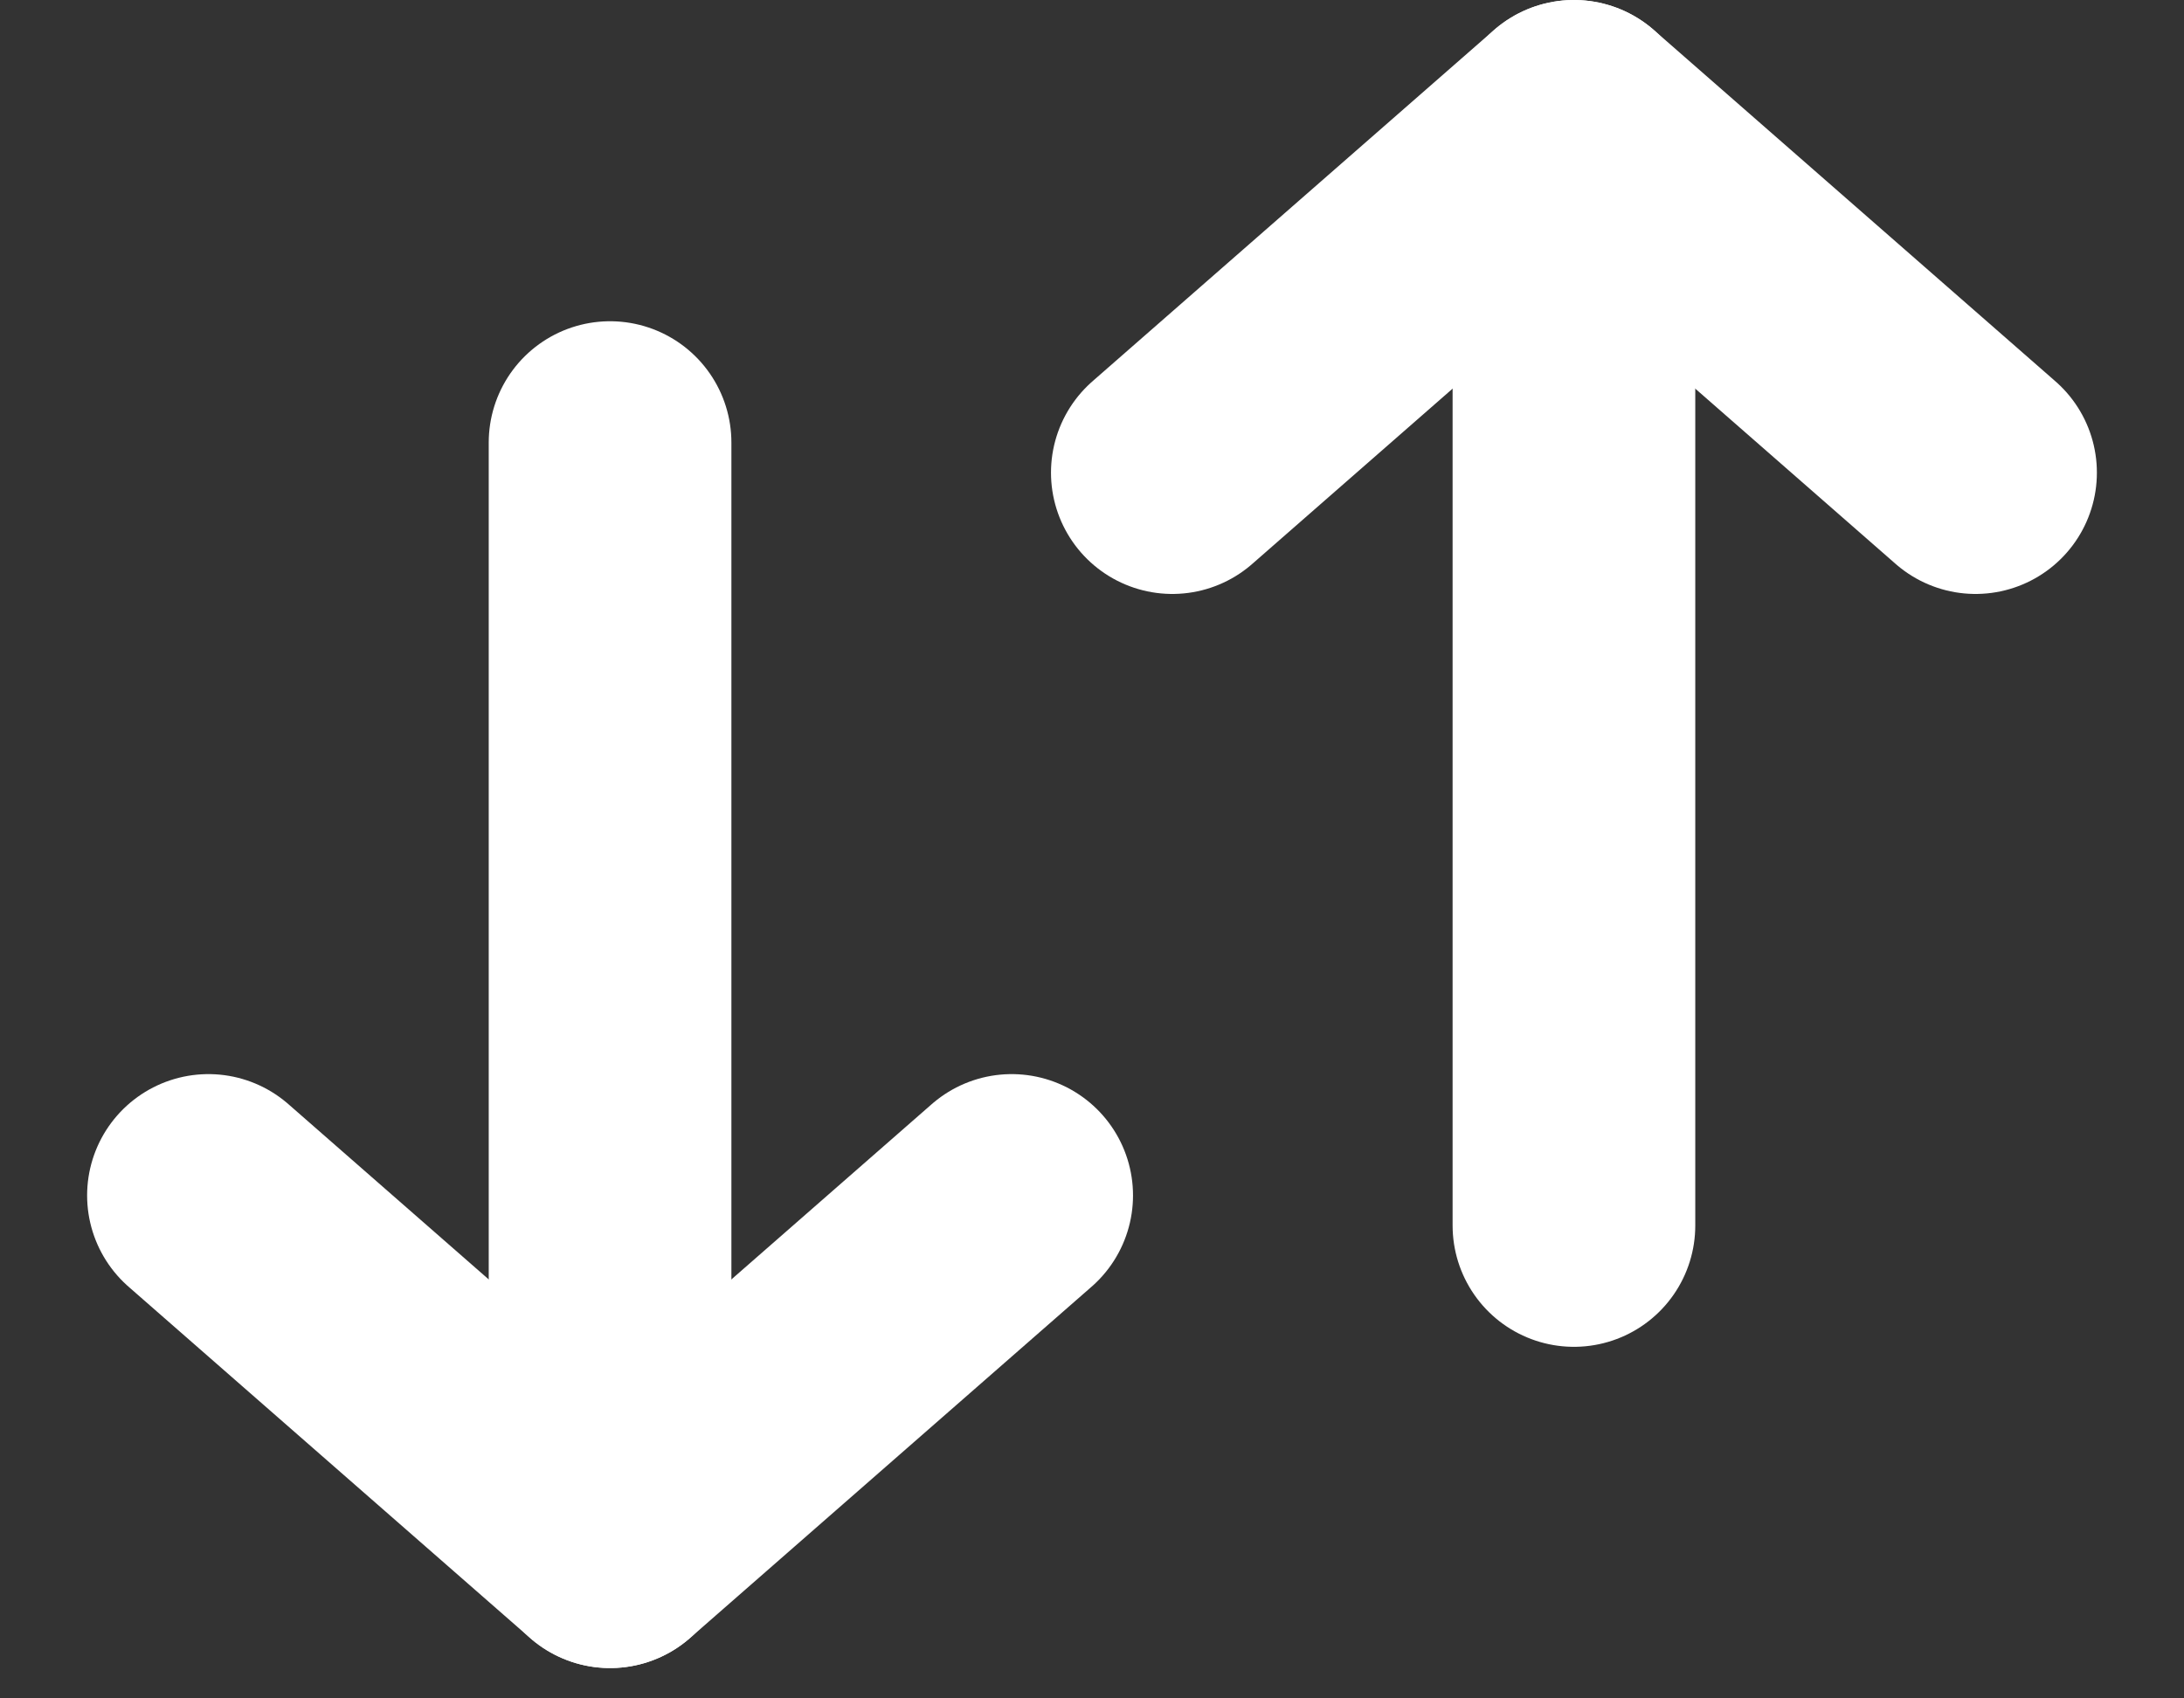 <svg width="18" height="14" viewBox="0 0 18 14" fill="none" xmlns="http://www.w3.org/2000/svg">
  <rect x="0" y="0" width="18" height="14" fill="#333333" stroke="none"/>
  <path d="M5.028 3.648V12.75" stroke="white" stroke-width="2" stroke-linecap="round" stroke-linejoin="round"/>
  <path d="M1.718 9.854L5.028 12.75L8.338 9.854" stroke="white" stroke-width="2" stroke-linecap="round" stroke-linejoin="round"/>
  <path d="M12.972 10.102L12.972 1" stroke="white" stroke-width="2" stroke-linecap="round" stroke-linejoin="round"/>
  <path d="M16.282 3.896L12.972 1L9.662 3.896" stroke="white" stroke-width="2" stroke-linecap="round" stroke-linejoin="round"/>
</svg>
